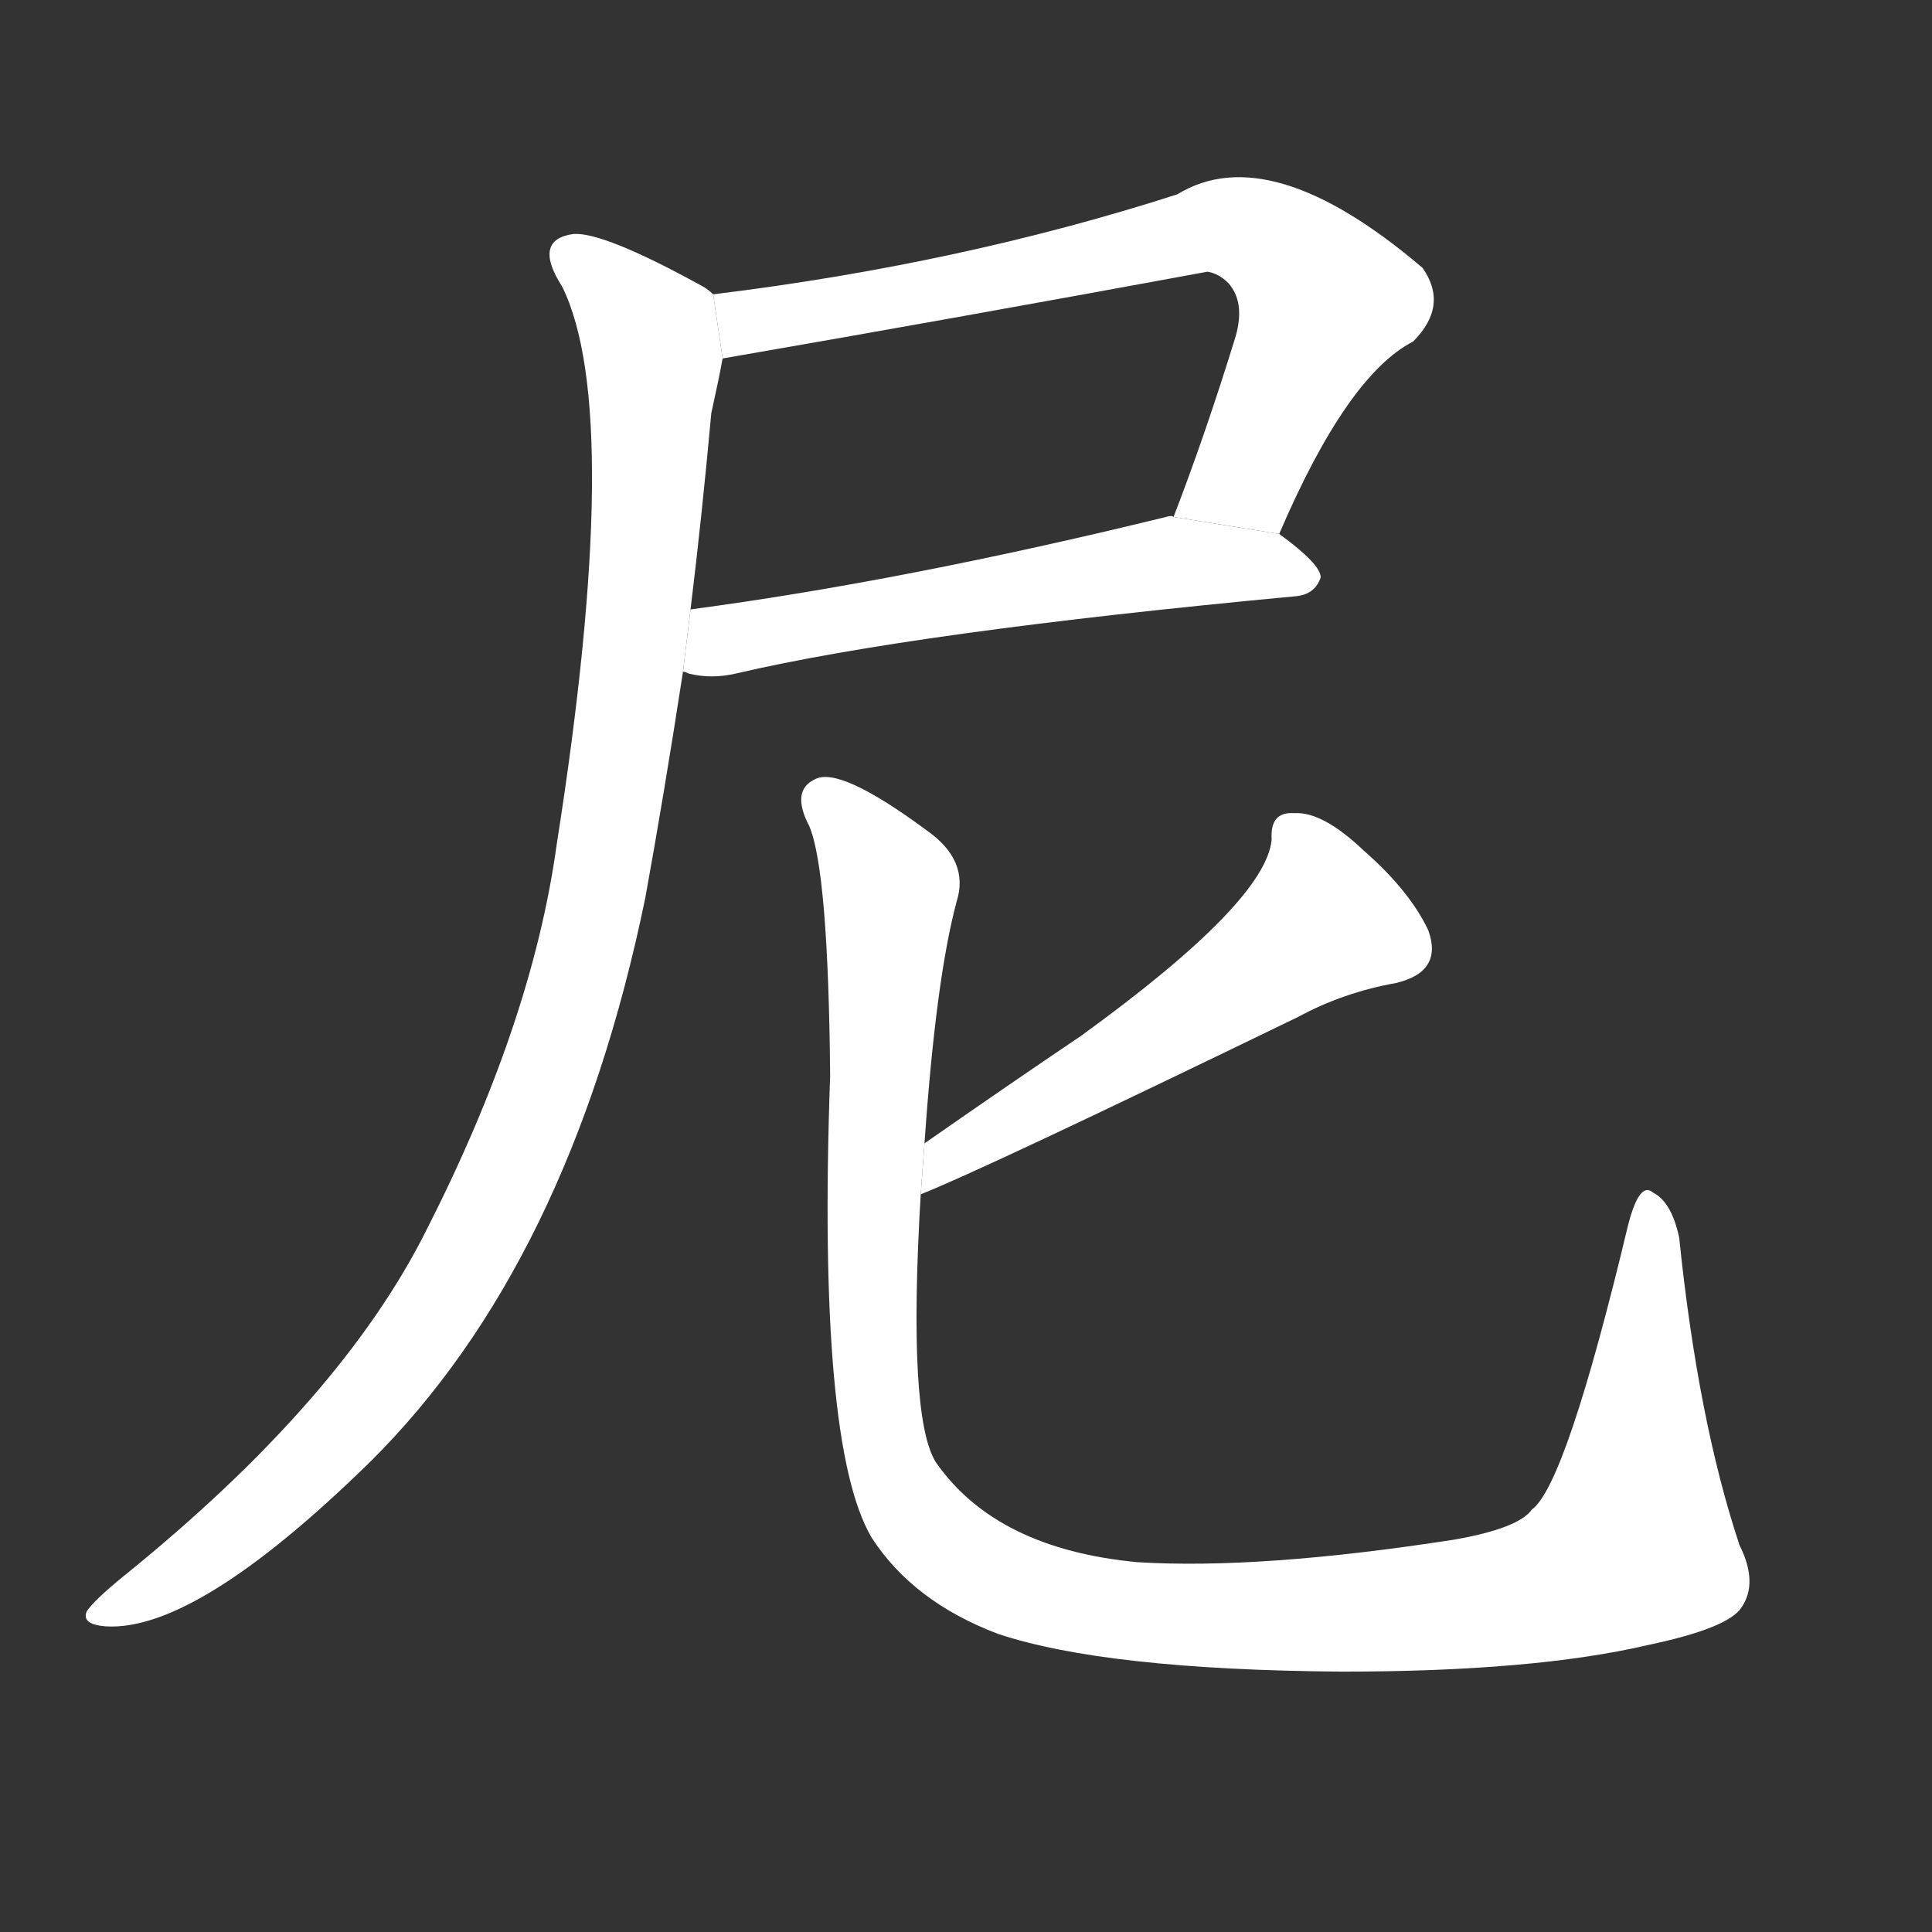 <!-- u5c3c_ni2_buddhist_nun_transliteration -->
<!-- 5C3C -->
<!--  -->
<!--  -->
<svg viewBox="0 0 1024 1024">
  <rect x="0" y="0" width="1024" height="1024" fill="#333333" stroke="none"/>
  <g transform="scale(1, -1) translate(0, -900)">
    <path fill="#FFFFFF" d="M 678 617 Q 714 701 749 719 Q 768 738 754 758 Q 673 827 624 797 Q 509 760 378 744 L 383 710 Q 510 732 640 756 Q 646 755 651 750 Q 660 740 655 722 Q 639 670 622 626 L 678 617 Z"></path>
    <path fill="#FFFFFF" d="M 362 544 Q 363 544 365 543 Q 377 540 390 543 Q 484 565 687 584 Q 697 585 700 594 Q 700 601 678 617 L 622 626 Q 621 627 618 626 Q 479 592 366 577 L 362 544 Z"></path>
    <path fill="#FFFFFF" d="M 378 744 Q 375 747 371 749 Q 320 777 304 776 Q 282 773 298 748 Q 331 681 295 452 Q 282 358 226 248 Q 181 158 66 65 Q 50 52 46 46 Q 43 39 56 38 Q 104 35 196 125 Q 302 230 342 424 Q 352 479 362 544 L 366 577 Q 372 626 377 681 Q 381 699 383 710 L 378 744 Z"></path>
    <path fill="#FFFFFF" d="M 488 267 Q 521 280 688 361 Q 712 374 740 379 Q 765 385 757 407 Q 747 428 723 449 Q 701 470 686 469 Q 673 470 674 455 Q 671 422 573 351 Q 533 324 490 294 L 488 267 Z"></path>
    <path fill="#FFFFFF" d="M 462 85 Q 484 51 529 34 Q 586 15 711 14 Q 813 14 873 28 Q 916 37 923 48 Q 932 61 922 81 Q 900 147 890 244 Q 886 263 876 268 Q 869 274 863 251 Q 830 113 812 100 Q 805 90 771 84 Q 668 68 603 72 Q 528 79 496 125 Q 481 149 488 267 L 490 294 Q 496 381 507 422 Q 514 444 491 460 Q 445 494 432 487 Q 419 481 429 462 Q 439 438 440 330 Q 433 134 462 85 Z"></path>
  </g>
</svg>

